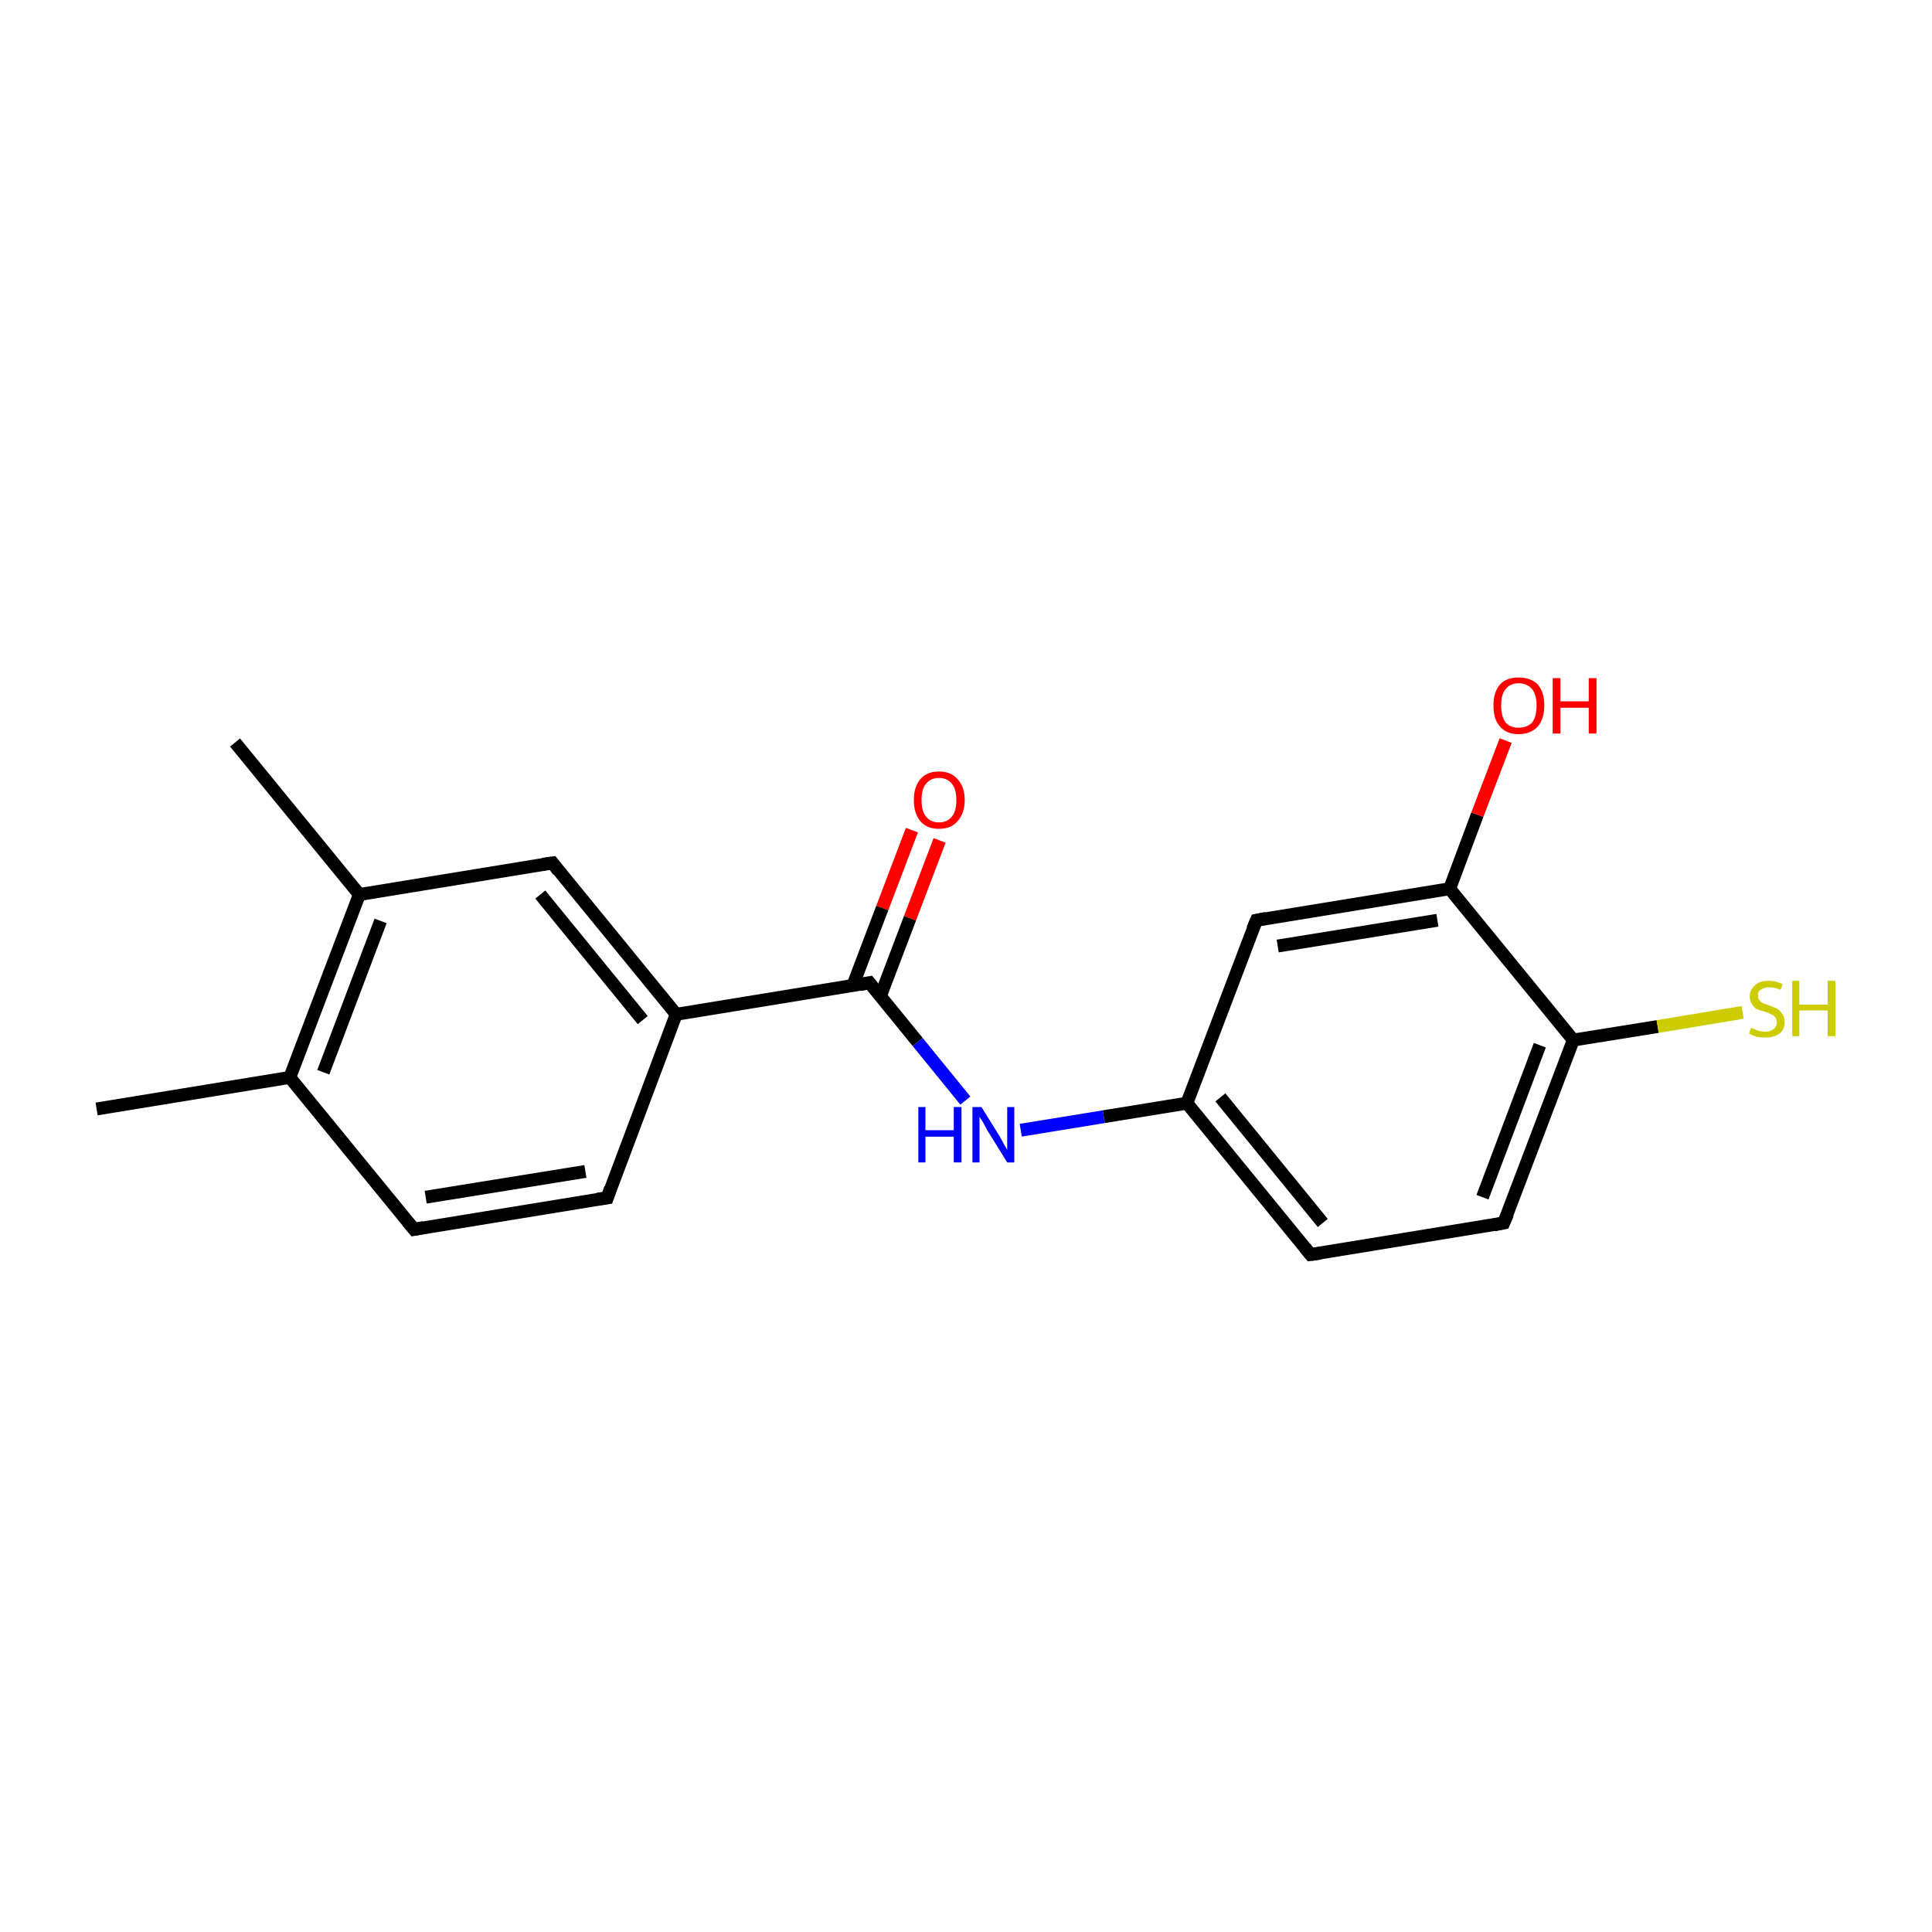 <?xml version='1.0' encoding='iso-8859-1'?>
<svg version='1.1' baseProfile='full'
              xmlns='http://www.w3.org/2000/svg'
                      xmlns:rdkit='http://www.rdkit.org/xml'
                      xmlns:xlink='http://www.w3.org/1999/xlink'
                  xml:space='preserve'
width='300px' height='300px' viewBox='0 0 300 300'>
<!-- END OF HEADER -->
<rect style='opacity:1.0;fill:#FFFFFF;stroke:none' width='300.0' height='300.0' x='0.0' y='0.0'> </rect>
<path class='bond-0 atom-0 atom-1' d='M 145.9,130.5 L 141.3,142.6' style='fill:none;fill-rule:evenodd;stroke:#FF0000;stroke-width:2.0px;stroke-linecap:butt;stroke-linejoin:miter;stroke-opacity:1' />
<path class='bond-0 atom-0 atom-1' d='M 141.3,142.6 L 136.7,154.7' style='fill:none;fill-rule:evenodd;stroke:#000000;stroke-width:2.0px;stroke-linecap:butt;stroke-linejoin:miter;stroke-opacity:1' />
<path class='bond-0 atom-0 atom-1' d='M 141.6,128.9 L 137.0,141.0' style='fill:none;fill-rule:evenodd;stroke:#FF0000;stroke-width:2.0px;stroke-linecap:butt;stroke-linejoin:miter;stroke-opacity:1' />
<path class='bond-0 atom-0 atom-1' d='M 137.0,141.0 L 132.4,153.1' style='fill:none;fill-rule:evenodd;stroke:#000000;stroke-width:2.0px;stroke-linecap:butt;stroke-linejoin:miter;stroke-opacity:1' />
<path class='bond-1 atom-1 atom-2' d='M 135.0,152.6 L 142.5,161.8' style='fill:none;fill-rule:evenodd;stroke:#000000;stroke-width:2.0px;stroke-linecap:butt;stroke-linejoin:miter;stroke-opacity:1' />
<path class='bond-1 atom-1 atom-2' d='M 142.5,161.8 L 149.9,170.9' style='fill:none;fill-rule:evenodd;stroke:#0000FF;stroke-width:2.0px;stroke-linecap:butt;stroke-linejoin:miter;stroke-opacity:1' />
<path class='bond-2 atom-1 atom-11' d='M 135.0,152.6 L 105.0,157.5' style='fill:none;fill-rule:evenodd;stroke:#000000;stroke-width:2.0px;stroke-linecap:butt;stroke-linejoin:miter;stroke-opacity:1' />
<path class='bond-3 atom-2 atom-3' d='M 158.5,175.5 L 171.4,173.4' style='fill:none;fill-rule:evenodd;stroke:#0000FF;stroke-width:2.0px;stroke-linecap:butt;stroke-linejoin:miter;stroke-opacity:1' />
<path class='bond-3 atom-2 atom-3' d='M 171.4,173.4 L 184.3,171.3' style='fill:none;fill-rule:evenodd;stroke:#000000;stroke-width:2.0px;stroke-linecap:butt;stroke-linejoin:miter;stroke-opacity:1' />
<path class='bond-4 atom-3 atom-4' d='M 184.3,171.3 L 203.5,194.8' style='fill:none;fill-rule:evenodd;stroke:#000000;stroke-width:2.0px;stroke-linecap:butt;stroke-linejoin:miter;stroke-opacity:1' />
<path class='bond-4 atom-3 atom-4' d='M 189.5,170.4 L 205.4,189.9' style='fill:none;fill-rule:evenodd;stroke:#000000;stroke-width:2.0px;stroke-linecap:butt;stroke-linejoin:miter;stroke-opacity:1' />
<path class='bond-5 atom-3 atom-8' d='M 184.3,171.3 L 195.1,142.9' style='fill:none;fill-rule:evenodd;stroke:#000000;stroke-width:2.0px;stroke-linecap:butt;stroke-linejoin:miter;stroke-opacity:1' />
<path class='bond-6 atom-4 atom-5' d='M 203.5,194.8 L 233.5,189.9' style='fill:none;fill-rule:evenodd;stroke:#000000;stroke-width:2.0px;stroke-linecap:butt;stroke-linejoin:miter;stroke-opacity:1' />
<path class='bond-7 atom-5 atom-6' d='M 233.5,189.9 L 244.3,161.5' style='fill:none;fill-rule:evenodd;stroke:#000000;stroke-width:2.0px;stroke-linecap:butt;stroke-linejoin:miter;stroke-opacity:1' />
<path class='bond-7 atom-5 atom-6' d='M 230.2,185.9 L 239.1,162.3' style='fill:none;fill-rule:evenodd;stroke:#000000;stroke-width:2.0px;stroke-linecap:butt;stroke-linejoin:miter;stroke-opacity:1' />
<path class='bond-8 atom-6 atom-7' d='M 244.3,161.5 L 225.1,138.0' style='fill:none;fill-rule:evenodd;stroke:#000000;stroke-width:2.0px;stroke-linecap:butt;stroke-linejoin:miter;stroke-opacity:1' />
<path class='bond-9 atom-6 atom-10' d='M 244.3,161.5 L 257.4,159.4' style='fill:none;fill-rule:evenodd;stroke:#000000;stroke-width:2.0px;stroke-linecap:butt;stroke-linejoin:miter;stroke-opacity:1' />
<path class='bond-9 atom-6 atom-10' d='M 257.4,159.4 L 270.6,157.2' style='fill:none;fill-rule:evenodd;stroke:#CCCC00;stroke-width:2.0px;stroke-linecap:butt;stroke-linejoin:miter;stroke-opacity:1' />
<path class='bond-10 atom-7 atom-8' d='M 225.1,138.0 L 195.1,142.9' style='fill:none;fill-rule:evenodd;stroke:#000000;stroke-width:2.0px;stroke-linecap:butt;stroke-linejoin:miter;stroke-opacity:1' />
<path class='bond-10 atom-7 atom-8' d='M 223.2,142.9 L 198.4,146.9' style='fill:none;fill-rule:evenodd;stroke:#000000;stroke-width:2.0px;stroke-linecap:butt;stroke-linejoin:miter;stroke-opacity:1' />
<path class='bond-11 atom-7 atom-9' d='M 225.1,138.0 L 229.4,126.5' style='fill:none;fill-rule:evenodd;stroke:#000000;stroke-width:2.0px;stroke-linecap:butt;stroke-linejoin:miter;stroke-opacity:1' />
<path class='bond-11 atom-7 atom-9' d='M 229.4,126.5 L 233.8,115.0' style='fill:none;fill-rule:evenodd;stroke:#FF0000;stroke-width:2.0px;stroke-linecap:butt;stroke-linejoin:miter;stroke-opacity:1' />
<path class='bond-12 atom-11 atom-12' d='M 105.0,157.5 L 85.8,134.0' style='fill:none;fill-rule:evenodd;stroke:#000000;stroke-width:2.0px;stroke-linecap:butt;stroke-linejoin:miter;stroke-opacity:1' />
<path class='bond-12 atom-11 atom-12' d='M 99.8,158.4 L 83.9,138.9' style='fill:none;fill-rule:evenodd;stroke:#000000;stroke-width:2.0px;stroke-linecap:butt;stroke-linejoin:miter;stroke-opacity:1' />
<path class='bond-13 atom-11 atom-16' d='M 105.0,157.5 L 94.3,186.0' style='fill:none;fill-rule:evenodd;stroke:#000000;stroke-width:2.0px;stroke-linecap:butt;stroke-linejoin:miter;stroke-opacity:1' />
<path class='bond-14 atom-12 atom-13' d='M 85.8,134.0 L 55.8,138.9' style='fill:none;fill-rule:evenodd;stroke:#000000;stroke-width:2.0px;stroke-linecap:butt;stroke-linejoin:miter;stroke-opacity:1' />
<path class='bond-15 atom-13 atom-14' d='M 55.8,138.9 L 45.0,167.3' style='fill:none;fill-rule:evenodd;stroke:#000000;stroke-width:2.0px;stroke-linecap:butt;stroke-linejoin:miter;stroke-opacity:1' />
<path class='bond-15 atom-13 atom-14' d='M 59.1,143.0 L 50.2,166.5' style='fill:none;fill-rule:evenodd;stroke:#000000;stroke-width:2.0px;stroke-linecap:butt;stroke-linejoin:miter;stroke-opacity:1' />
<path class='bond-16 atom-13 atom-18' d='M 55.8,138.9 L 36.5,115.3' style='fill:none;fill-rule:evenodd;stroke:#000000;stroke-width:2.0px;stroke-linecap:butt;stroke-linejoin:miter;stroke-opacity:1' />
<path class='bond-17 atom-14 atom-15' d='M 45.0,167.3 L 64.3,190.9' style='fill:none;fill-rule:evenodd;stroke:#000000;stroke-width:2.0px;stroke-linecap:butt;stroke-linejoin:miter;stroke-opacity:1' />
<path class='bond-18 atom-14 atom-17' d='M 45.0,167.3 L 15.0,172.2' style='fill:none;fill-rule:evenodd;stroke:#000000;stroke-width:2.0px;stroke-linecap:butt;stroke-linejoin:miter;stroke-opacity:1' />
<path class='bond-19 atom-15 atom-16' d='M 64.3,190.9 L 94.3,186.0' style='fill:none;fill-rule:evenodd;stroke:#000000;stroke-width:2.0px;stroke-linecap:butt;stroke-linejoin:miter;stroke-opacity:1' />
<path class='bond-19 atom-15 atom-16' d='M 66.1,185.9 L 90.9,181.9' style='fill:none;fill-rule:evenodd;stroke:#000000;stroke-width:2.0px;stroke-linecap:butt;stroke-linejoin:miter;stroke-opacity:1' />
<path d='M 135.4,153.1 L 135.0,152.6 L 133.5,152.9' style='fill:none;stroke:#000000;stroke-width:2.0px;stroke-linecap:butt;stroke-linejoin:miter;stroke-opacity:1;' />
<path d='M 202.6,193.7 L 203.5,194.8 L 205.0,194.6' style='fill:none;stroke:#000000;stroke-width:2.0px;stroke-linecap:butt;stroke-linejoin:miter;stroke-opacity:1;' />
<path d='M 232.0,190.2 L 233.5,189.9 L 234.1,188.5' style='fill:none;stroke:#000000;stroke-width:2.0px;stroke-linecap:butt;stroke-linejoin:miter;stroke-opacity:1;' />
<path d='M 194.5,144.3 L 195.1,142.9 L 196.6,142.6' style='fill:none;stroke:#000000;stroke-width:2.0px;stroke-linecap:butt;stroke-linejoin:miter;stroke-opacity:1;' />
<path d='M 86.7,135.2 L 85.8,134.0 L 84.3,134.2' style='fill:none;stroke:#000000;stroke-width:2.0px;stroke-linecap:butt;stroke-linejoin:miter;stroke-opacity:1;' />
<path d='M 63.3,189.7 L 64.3,190.9 L 65.8,190.6' style='fill:none;stroke:#000000;stroke-width:2.0px;stroke-linecap:butt;stroke-linejoin:miter;stroke-opacity:1;' />
<path d='M 94.8,184.5 L 94.3,186.0 L 92.8,186.2' style='fill:none;stroke:#000000;stroke-width:2.0px;stroke-linecap:butt;stroke-linejoin:miter;stroke-opacity:1;' />
<path class='atom-0' d='M 141.9 124.2
Q 141.9 122.2, 142.9 121.0
Q 143.9 119.8, 145.8 119.8
Q 147.7 119.8, 148.7 121.0
Q 149.8 122.2, 149.8 124.2
Q 149.8 126.3, 148.7 127.5
Q 147.7 128.7, 145.8 128.7
Q 143.9 128.7, 142.9 127.5
Q 141.9 126.3, 141.9 124.2
M 145.8 127.7
Q 147.1 127.7, 147.8 126.8
Q 148.5 126.0, 148.5 124.2
Q 148.5 122.5, 147.8 121.7
Q 147.1 120.8, 145.8 120.8
Q 144.5 120.8, 143.8 121.7
Q 143.1 122.5, 143.1 124.2
Q 143.1 126.0, 143.8 126.8
Q 144.5 127.7, 145.8 127.7
' fill='#FF0000'/>
<path class='atom-2' d='M 142.6 171.9
L 143.7 171.9
L 143.7 175.5
L 148.1 175.5
L 148.1 171.9
L 149.3 171.9
L 149.3 180.5
L 148.1 180.5
L 148.1 176.5
L 143.7 176.5
L 143.7 180.5
L 142.6 180.5
L 142.6 171.9
' fill='#0000FF'/>
<path class='atom-2' d='M 152.4 171.9
L 155.2 176.4
Q 155.5 176.9, 155.9 177.7
Q 156.4 178.5, 156.4 178.6
L 156.4 171.9
L 157.5 171.9
L 157.5 180.5
L 156.4 180.5
L 153.3 175.5
Q 153.0 174.9, 152.6 174.2
Q 152.2 173.6, 152.1 173.4
L 152.1 180.5
L 151.0 180.5
L 151.0 171.9
L 152.4 171.9
' fill='#0000FF'/>
<path class='atom-9' d='M 231.9 109.5
Q 231.9 107.5, 232.9 106.3
Q 233.9 105.2, 235.8 105.2
Q 237.7 105.2, 238.8 106.3
Q 239.8 107.5, 239.8 109.5
Q 239.8 111.6, 238.8 112.8
Q 237.7 114.0, 235.8 114.0
Q 233.9 114.0, 232.9 112.8
Q 231.9 111.7, 231.9 109.5
M 235.8 113.0
Q 237.1 113.0, 237.9 112.2
Q 238.6 111.3, 238.6 109.5
Q 238.6 107.9, 237.9 107.0
Q 237.1 106.1, 235.8 106.1
Q 234.5 106.1, 233.8 107.0
Q 233.1 107.8, 233.1 109.5
Q 233.1 111.3, 233.8 112.2
Q 234.5 113.0, 235.8 113.0
' fill='#FF0000'/>
<path class='atom-9' d='M 241.1 105.3
L 242.3 105.3
L 242.3 108.9
L 246.7 108.9
L 246.7 105.3
L 247.9 105.3
L 247.9 113.9
L 246.7 113.9
L 246.7 109.9
L 242.3 109.9
L 242.3 113.9
L 241.1 113.9
L 241.1 105.3
' fill='#FF0000'/>
<path class='atom-10' d='M 271.9 159.6
Q 272.0 159.6, 272.4 159.8
Q 272.8 160.0, 273.2 160.1
Q 273.7 160.2, 274.1 160.2
Q 274.9 160.2, 275.4 159.8
Q 275.9 159.4, 275.9 158.7
Q 275.9 158.2, 275.6 157.9
Q 275.4 157.6, 275.0 157.5
Q 274.7 157.3, 274.1 157.1
Q 273.3 156.9, 272.8 156.7
Q 272.4 156.5, 272.1 156.0
Q 271.7 155.5, 271.7 154.7
Q 271.7 153.7, 272.5 153.0
Q 273.2 152.3, 274.7 152.3
Q 275.7 152.3, 276.8 152.8
L 276.5 153.7
Q 275.5 153.3, 274.7 153.3
Q 273.9 153.3, 273.4 153.7
Q 272.9 154.0, 273.0 154.6
Q 273.0 155.1, 273.2 155.3
Q 273.4 155.6, 273.8 155.8
Q 274.1 155.9, 274.7 156.1
Q 275.5 156.4, 275.9 156.6
Q 276.4 156.9, 276.7 157.4
Q 277.1 157.8, 277.1 158.7
Q 277.1 159.9, 276.3 160.5
Q 275.5 161.1, 274.2 161.1
Q 273.4 161.1, 272.8 161.0
Q 272.2 160.8, 271.6 160.5
L 271.9 159.6
' fill='#CCCC00'/>
<path class='atom-10' d='M 278.3 152.3
L 279.4 152.3
L 279.4 156.0
L 283.8 156.0
L 283.8 152.3
L 285.0 152.3
L 285.0 160.9
L 283.8 160.9
L 283.8 156.9
L 279.4 156.9
L 279.4 160.9
L 278.3 160.9
L 278.3 152.3
' fill='#CCCC00'/>
</svg>
